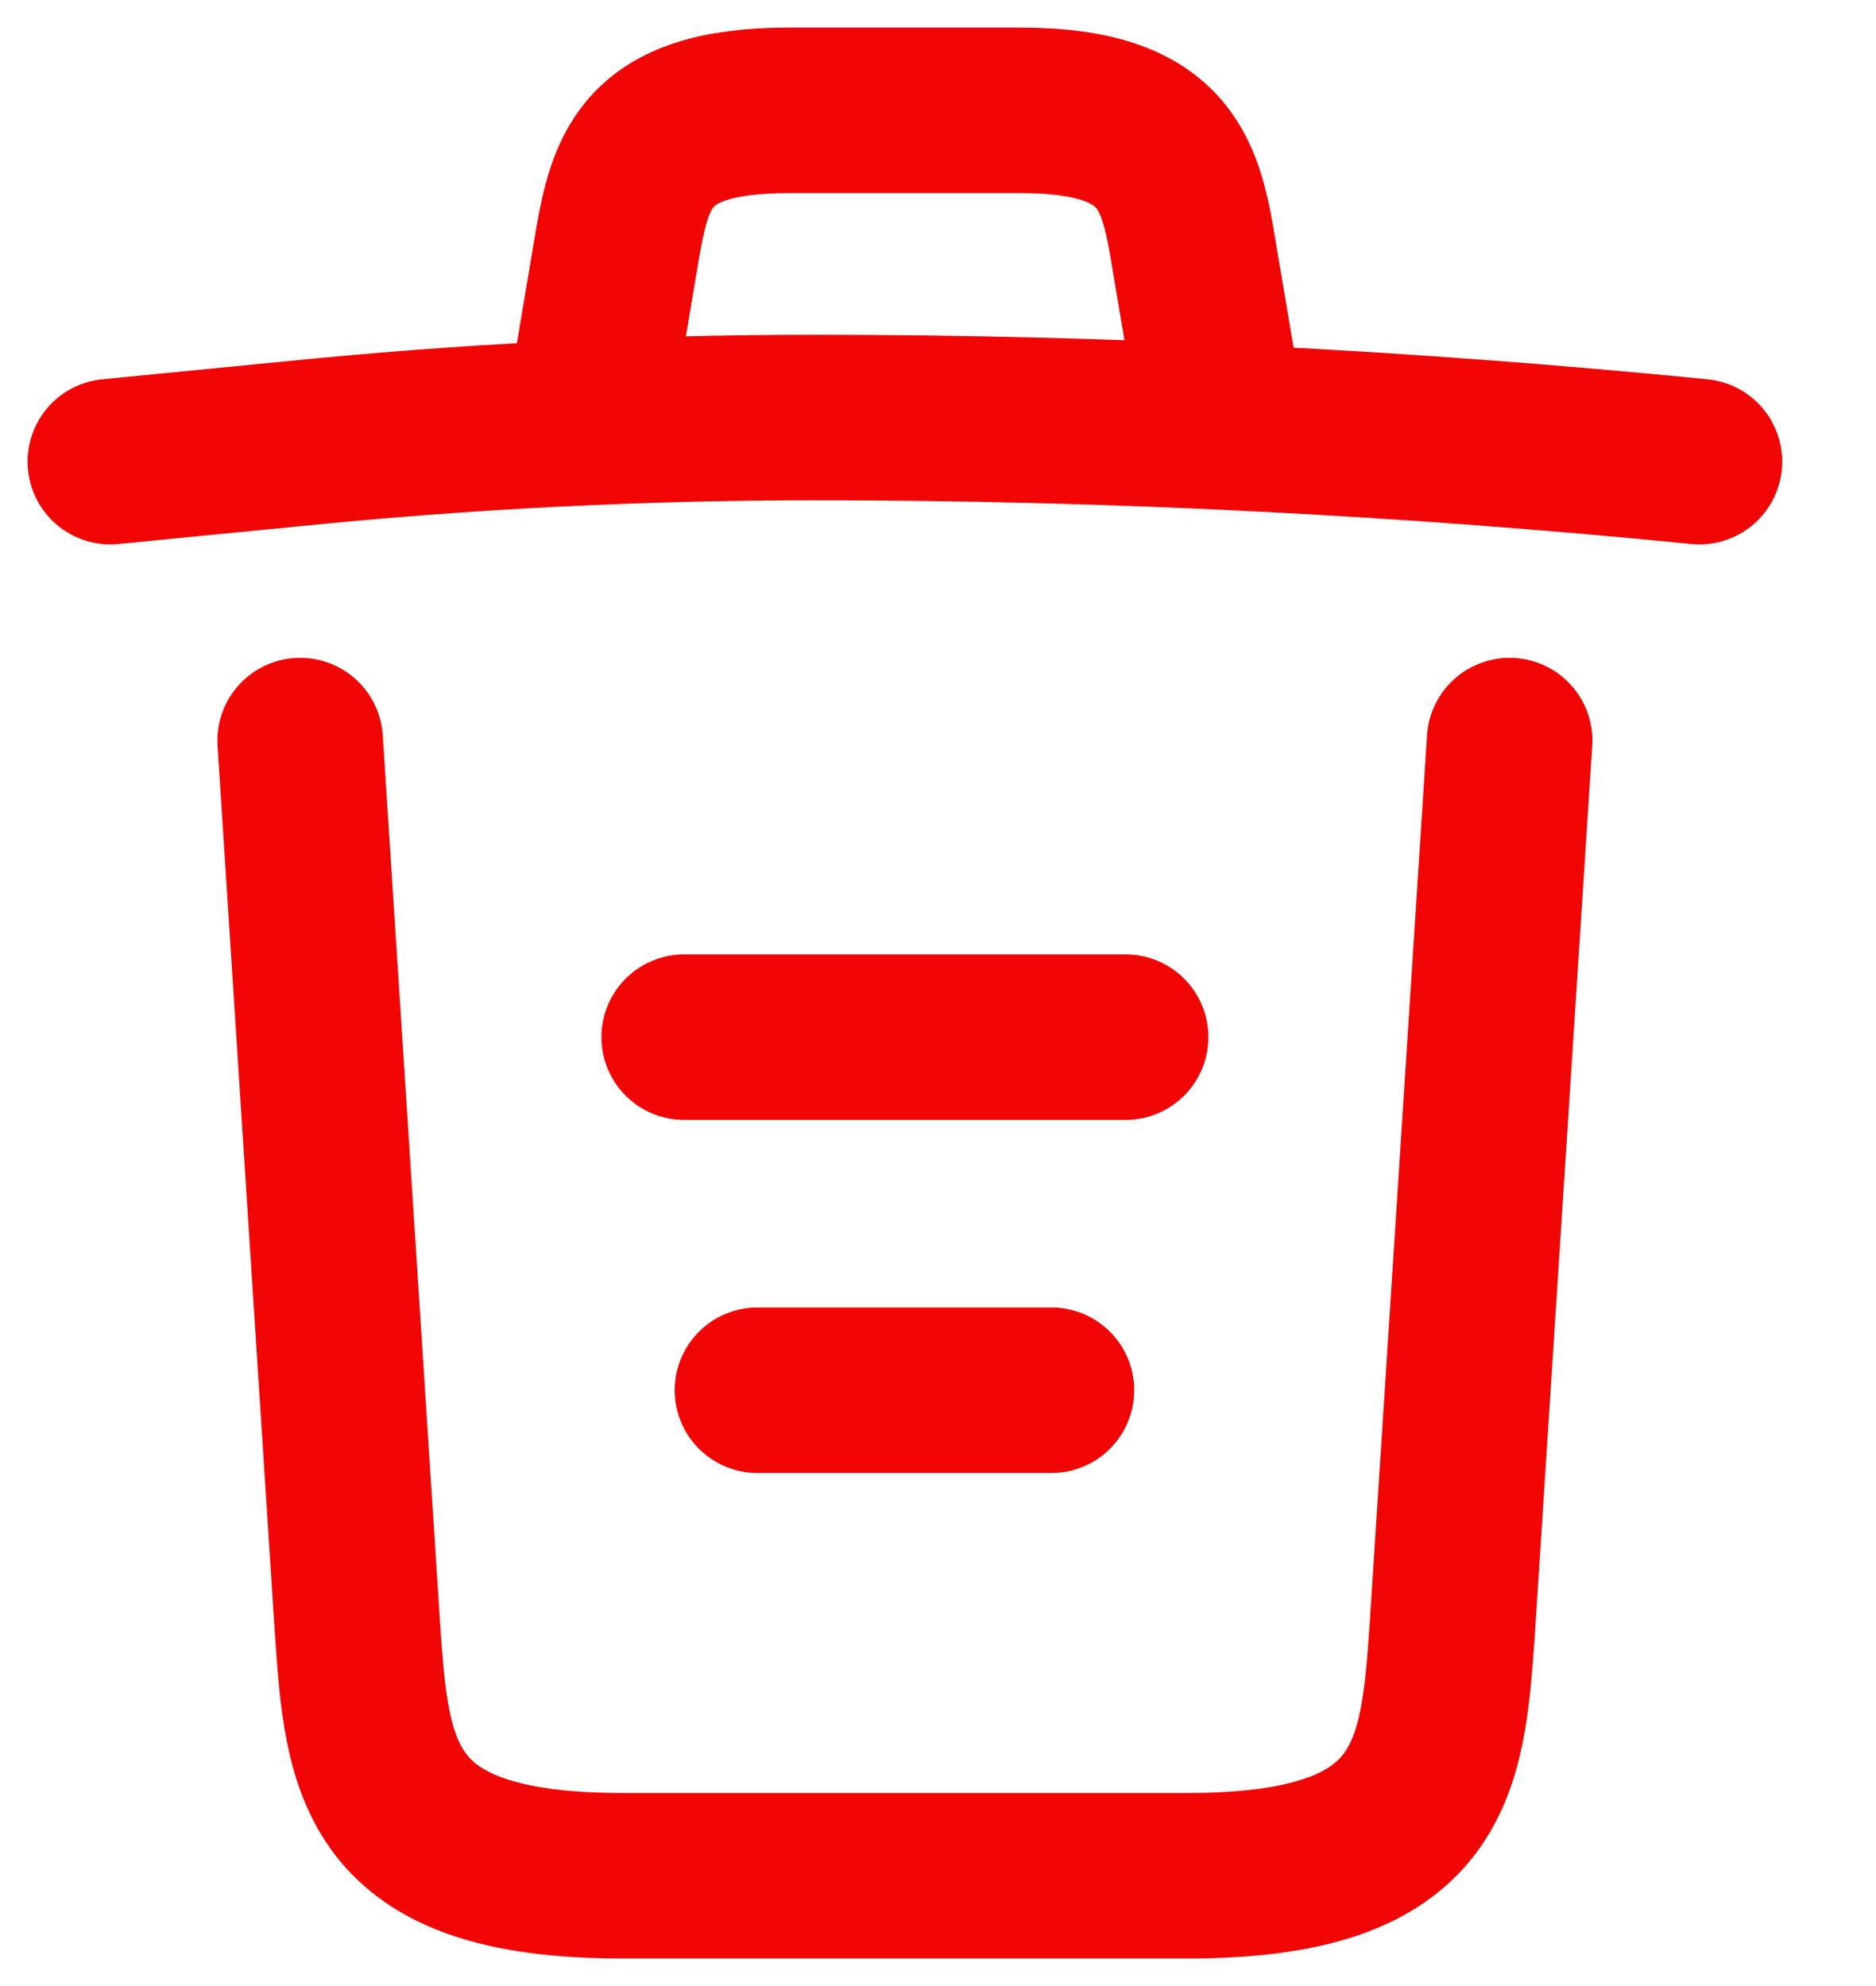 <svg width="17" height="18" viewBox="0 0 17 18" fill="none" xmlns="http://www.w3.org/2000/svg">
<path d="M15.4 4.184C12.736 3.92 10.056 3.784 7.384 3.784C5.8 3.784 4.216 3.864 2.632 4.024L1 4.184" stroke="#F20505" stroke-width="1.5" stroke-linecap="round" stroke-linejoin="round"/>
<path d="M5.4 3.376L5.576 2.328C5.704 1.568 5.8 1 7.152 1H9.248C10.6 1 10.704 1.6 10.824 2.336L11 3.376" stroke="#F20505" stroke-width="1.5" stroke-linecap="round" stroke-linejoin="round"/>
<path d="M13.68 6.712L13.16 14.768C13.072 16.024 13 17 10.768 17H5.632C3.4 17 3.328 16.024 3.24 14.768L2.72 6.712" stroke="#F20505" stroke-width="1.5" stroke-linecap="round" stroke-linejoin="round"/>
<path d="M6.864 12.6H9.528" stroke="#F20505" stroke-width="1.5" stroke-linecap="round" stroke-linejoin="round"/>
<path d="M6.2 9.4H10.2" stroke="#F20505" stroke-width="1.5" stroke-linecap="round" stroke-linejoin="round"/>
</svg>

